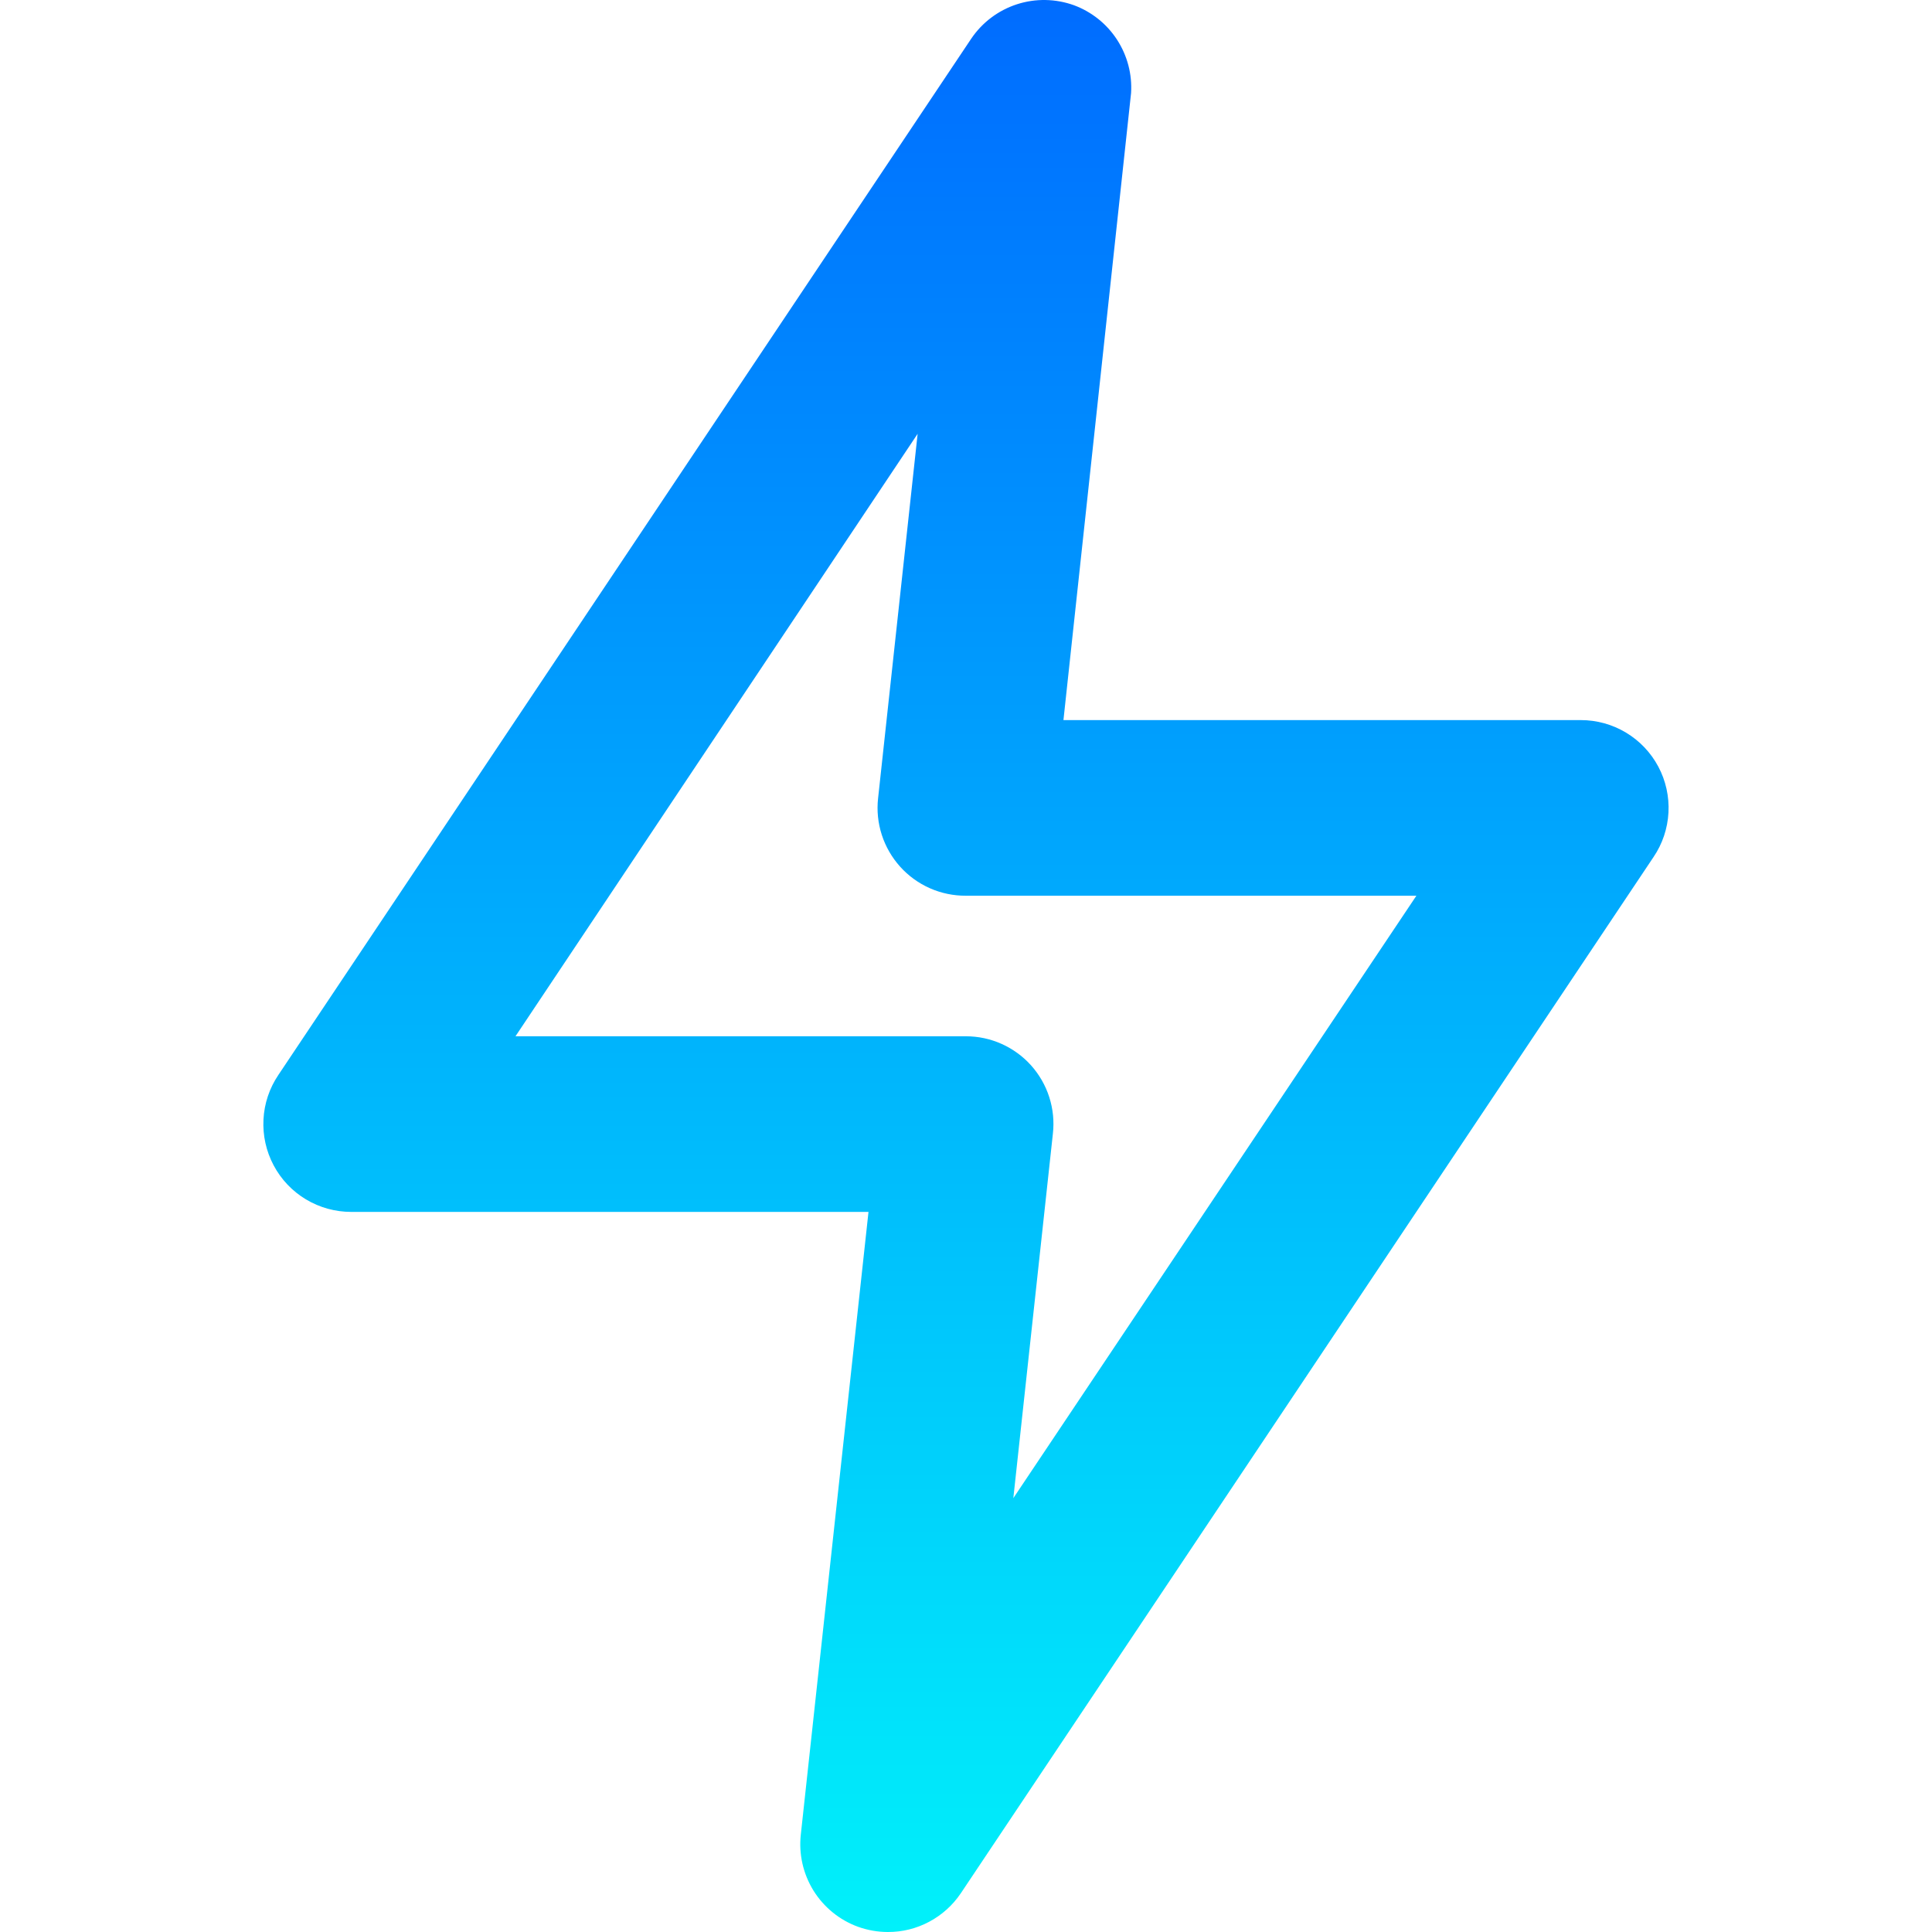 <?xml version="1.0" encoding="UTF-8" standalone="no"?>
<svg
   width="32"
   height="32"
   viewBox="0 0 32 32"
   fill="none"
   version="1.1"
   id="svg3"
   sodipodi:docname="lightning.svg"
   inkscape:version="1.3.2 (091e20ef0f, 2023-11-25, custom)"
   xmlns:inkscape="http://www.inkscape.org/namespaces/inkscape"
   xmlns:sodipodi="http://sodipodi.sourceforge.net/DTD/sodipodi-0.dtd"
   xmlns="http://www.w3.org/2000/svg"
   xmlns:svg="http://www.w3.org/2000/svg">
  <sodipodi:namedview
     id="namedview3"
     pagecolor="#ffffff"
     bordercolor="#666666"
     borderopacity="1.0"
     inkscape:showpageshadow="2"
     inkscape:pageopacity="0.0"
     inkscape:pagecheckerboard="0"
     inkscape:deskcolor="#d1d1d1"
     inkscape:zoom="12.271249"
     inkscape:cx="-3.4226345"
     inkscape:cy="15.279618"
     inkscape:current-layer="svg3" />
  <path
     d="m 14.705,32 c -0.169,-1.45e-4 -0.336,-0.03 -0.495,-0.087 -0.306,-0.112 -0.565,-0.323 -0.737,-0.6 -0.171,-0.277 -0.245,-0.603 -0.209,-0.927 L 14.385,20.073 H 5.818 C 5.554,20.073 5.295,20.002 5.068,19.866 4.841,19.73 4.656,19.535 4.532,19.301 4.408,19.068 4.35,18.805 4.364,18.542 4.377,18.278 4.463,18.023 4.611,17.804 L 16.087,0.64 c 0.182,-0.269 0.448,-0.469 0.756,-0.569 0.308,-0.1 0.641,-0.094 0.946,0.016 0.293,0.109 0.543,0.309 0.713,0.571 0.17,0.262 0.252,0.572 0.232,0.884 L 17.614,11.927 h 8.567 c 0.264,-4.07e-4 0.524,0.071 0.75,0.207 0.227,0.136 0.412,0.331 0.536,0.564 0.124,0.233 0.182,0.496 0.168,0.76 -0.014,0.264 -0.099,0.519 -0.248,0.738 L 15.913,31.36 c -0.133,0.197 -0.313,0.359 -0.524,0.471 -0.21,0.112 -0.445,0.17 -0.683,0.169 z M 8.538,17.164 h 7.462 c 0.203,4.37e-4 0.404,0.043 0.589,0.126 0.185,0.083 0.351,0.203 0.487,0.354 0.137,0.153 0.241,0.333 0.303,0.528 0.063,0.196 0.083,0.402 0.06,0.606 l -0.655,6.036 6.676,-9.978 h -7.462 c -0.205,0.001 -0.408,-0.041 -0.596,-0.124 -0.188,-0.083 -0.356,-0.205 -0.493,-0.357 -0.137,-0.153 -0.241,-0.332 -0.304,-0.528 -0.063,-0.195 -0.084,-0.402 -0.061,-0.606 l 0.655,-6.036 z"
     fill="url(#paint0_linear_935_2)"
     id="path1"
     style="fill:url(#paint0_linear_935_2);stroke-width:1.455" />
  <defs
     id="defs3">
    <linearGradient
       id="paint0_linear_935_2"
       x1="12"
       y1="1"
       x2="12"
       y2="23"
       gradientUnits="userSpaceOnUse"
       gradientTransform="matrix(1.455,0,0,1.455,-1.454,-1.455)">
      <stop
         stop-color="#006cff"
         id="stop1"
         offset="0"
         style="stop-color:#006cff;stop-opacity:1;" />
      <stop
         offset="1"
         stop-color="#00f1fa"
         id="stop3"
         style="stop-color:#00f1fa;stop-opacity:1;" />
    </linearGradient>
  </defs>
</svg>
